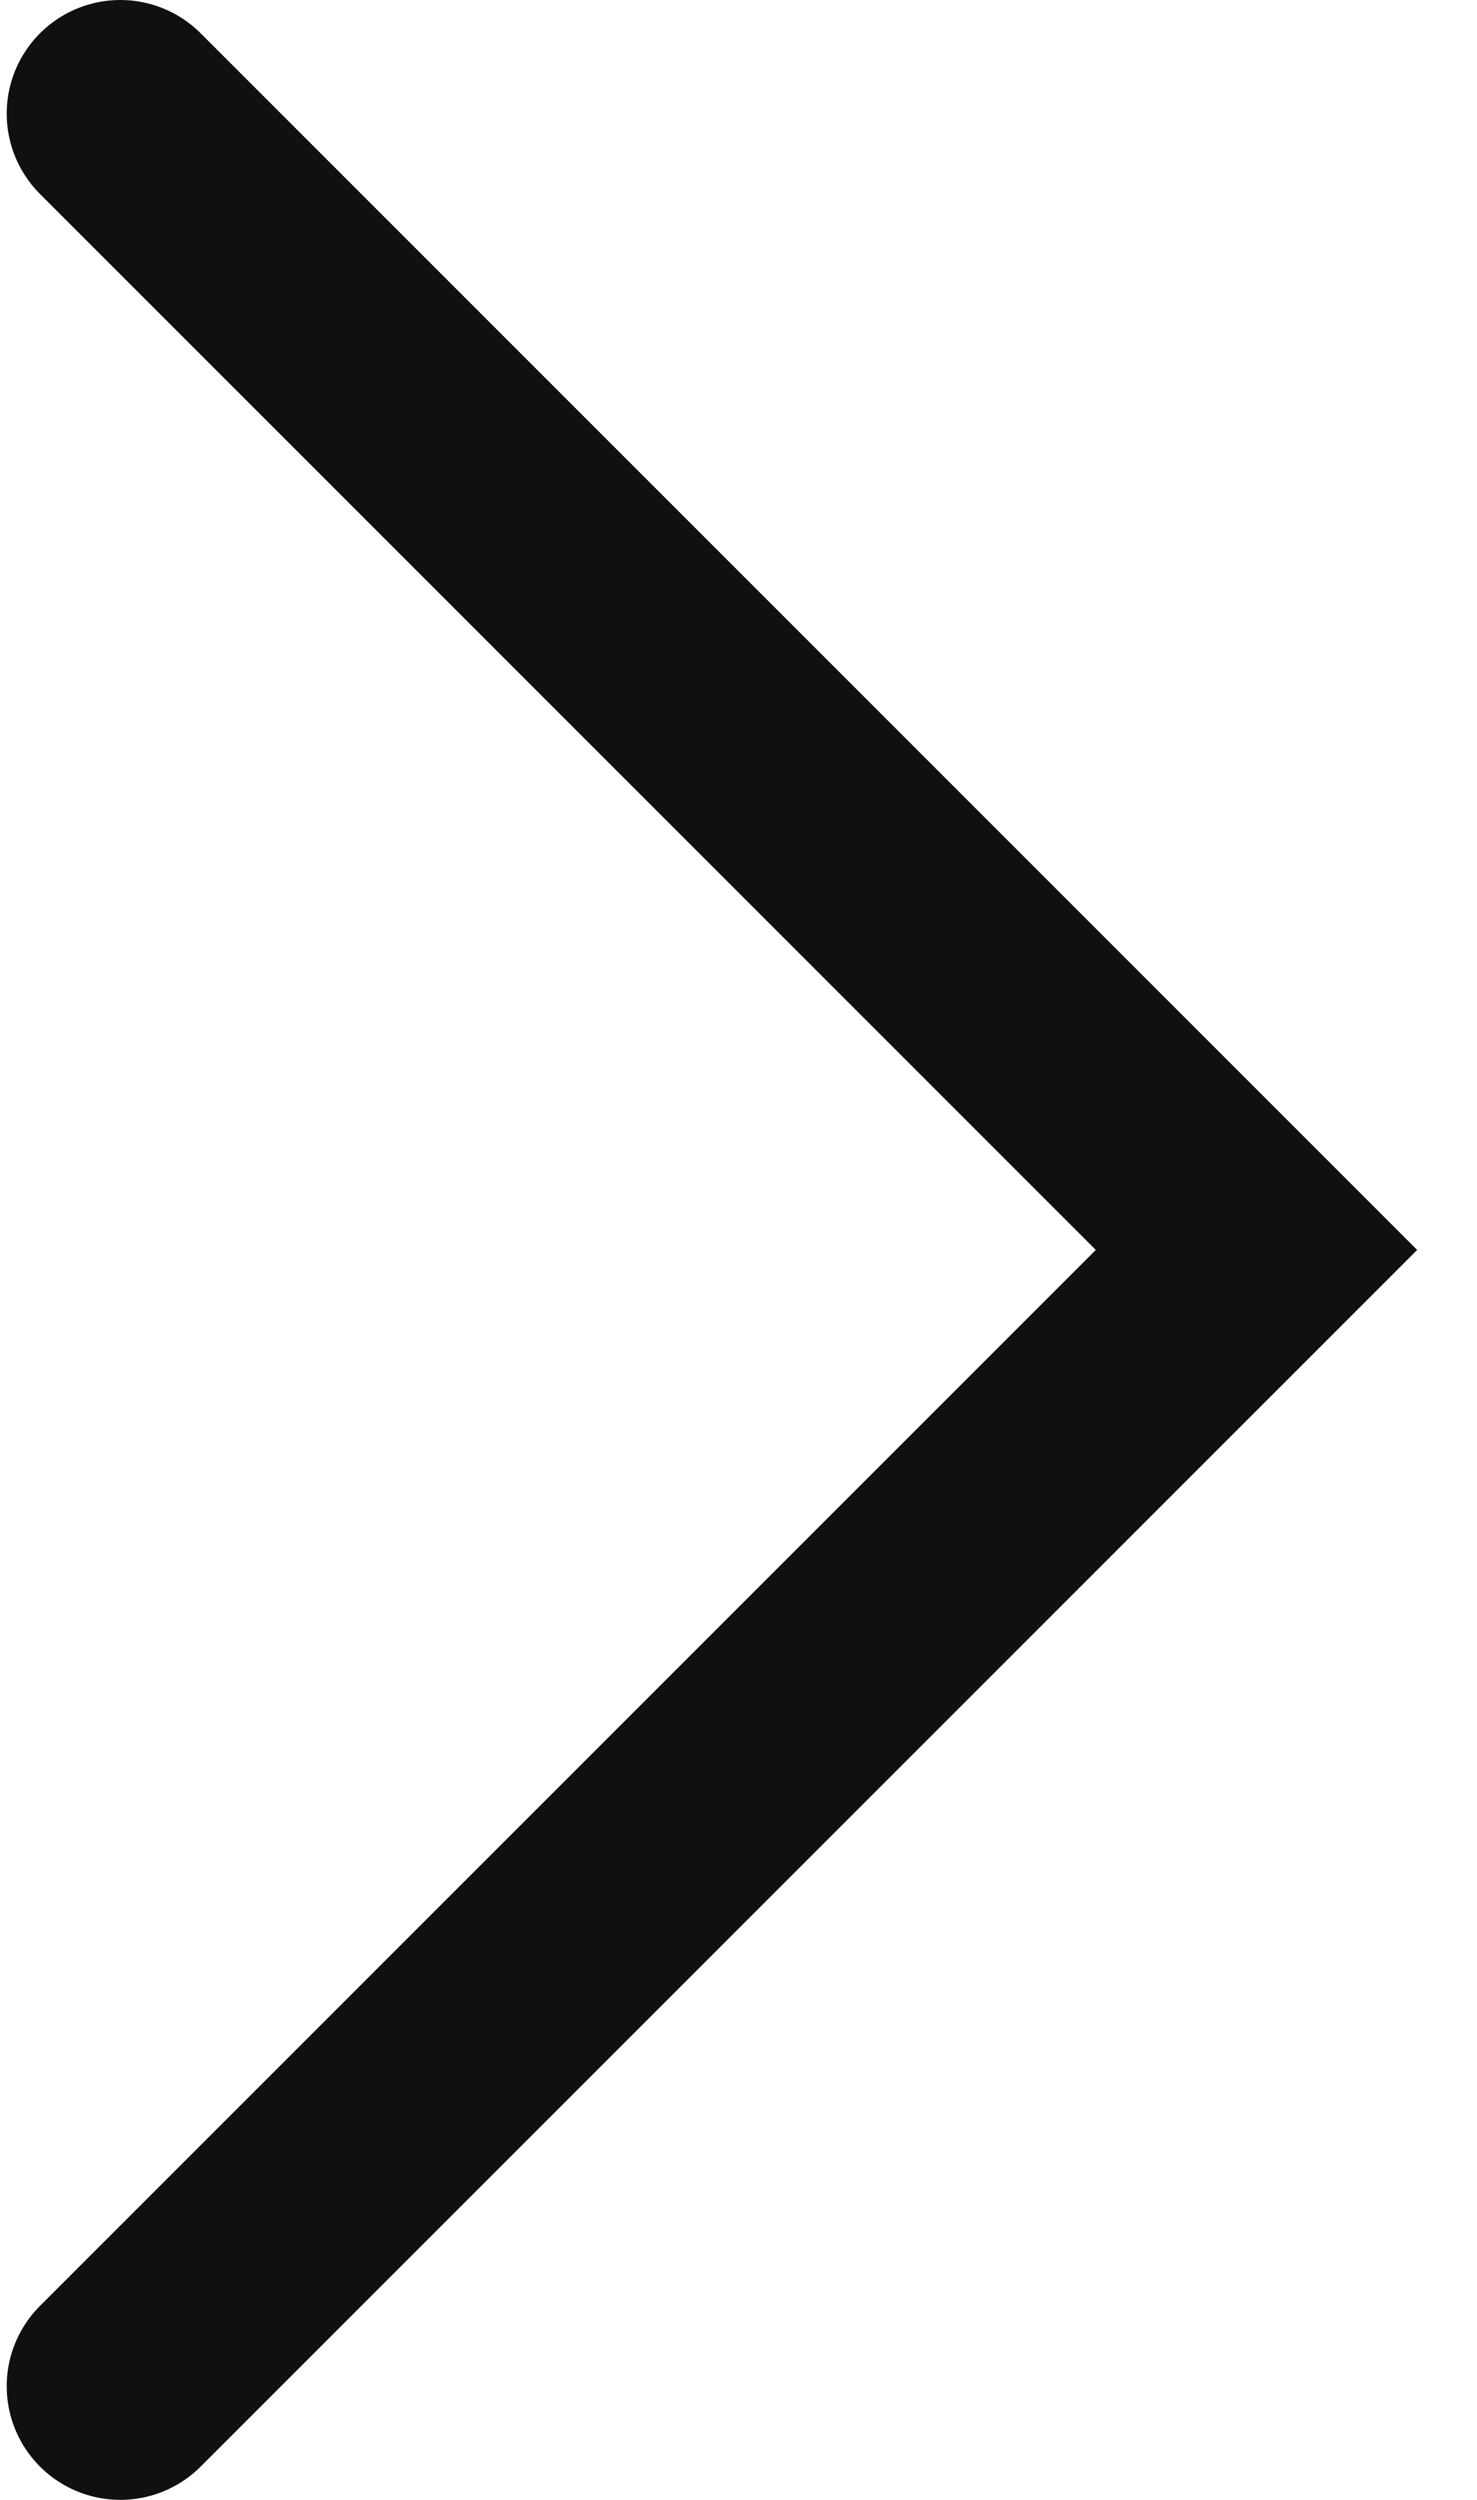 <svg width="13" height="22" viewBox="0 0 13 22" fill="none" xmlns="http://www.w3.org/2000/svg">
<path d="M1.059 21L11.059 11L1.059 1" stroke="#101010" stroke-width="2" stroke-linecap="round"/>
</svg>

